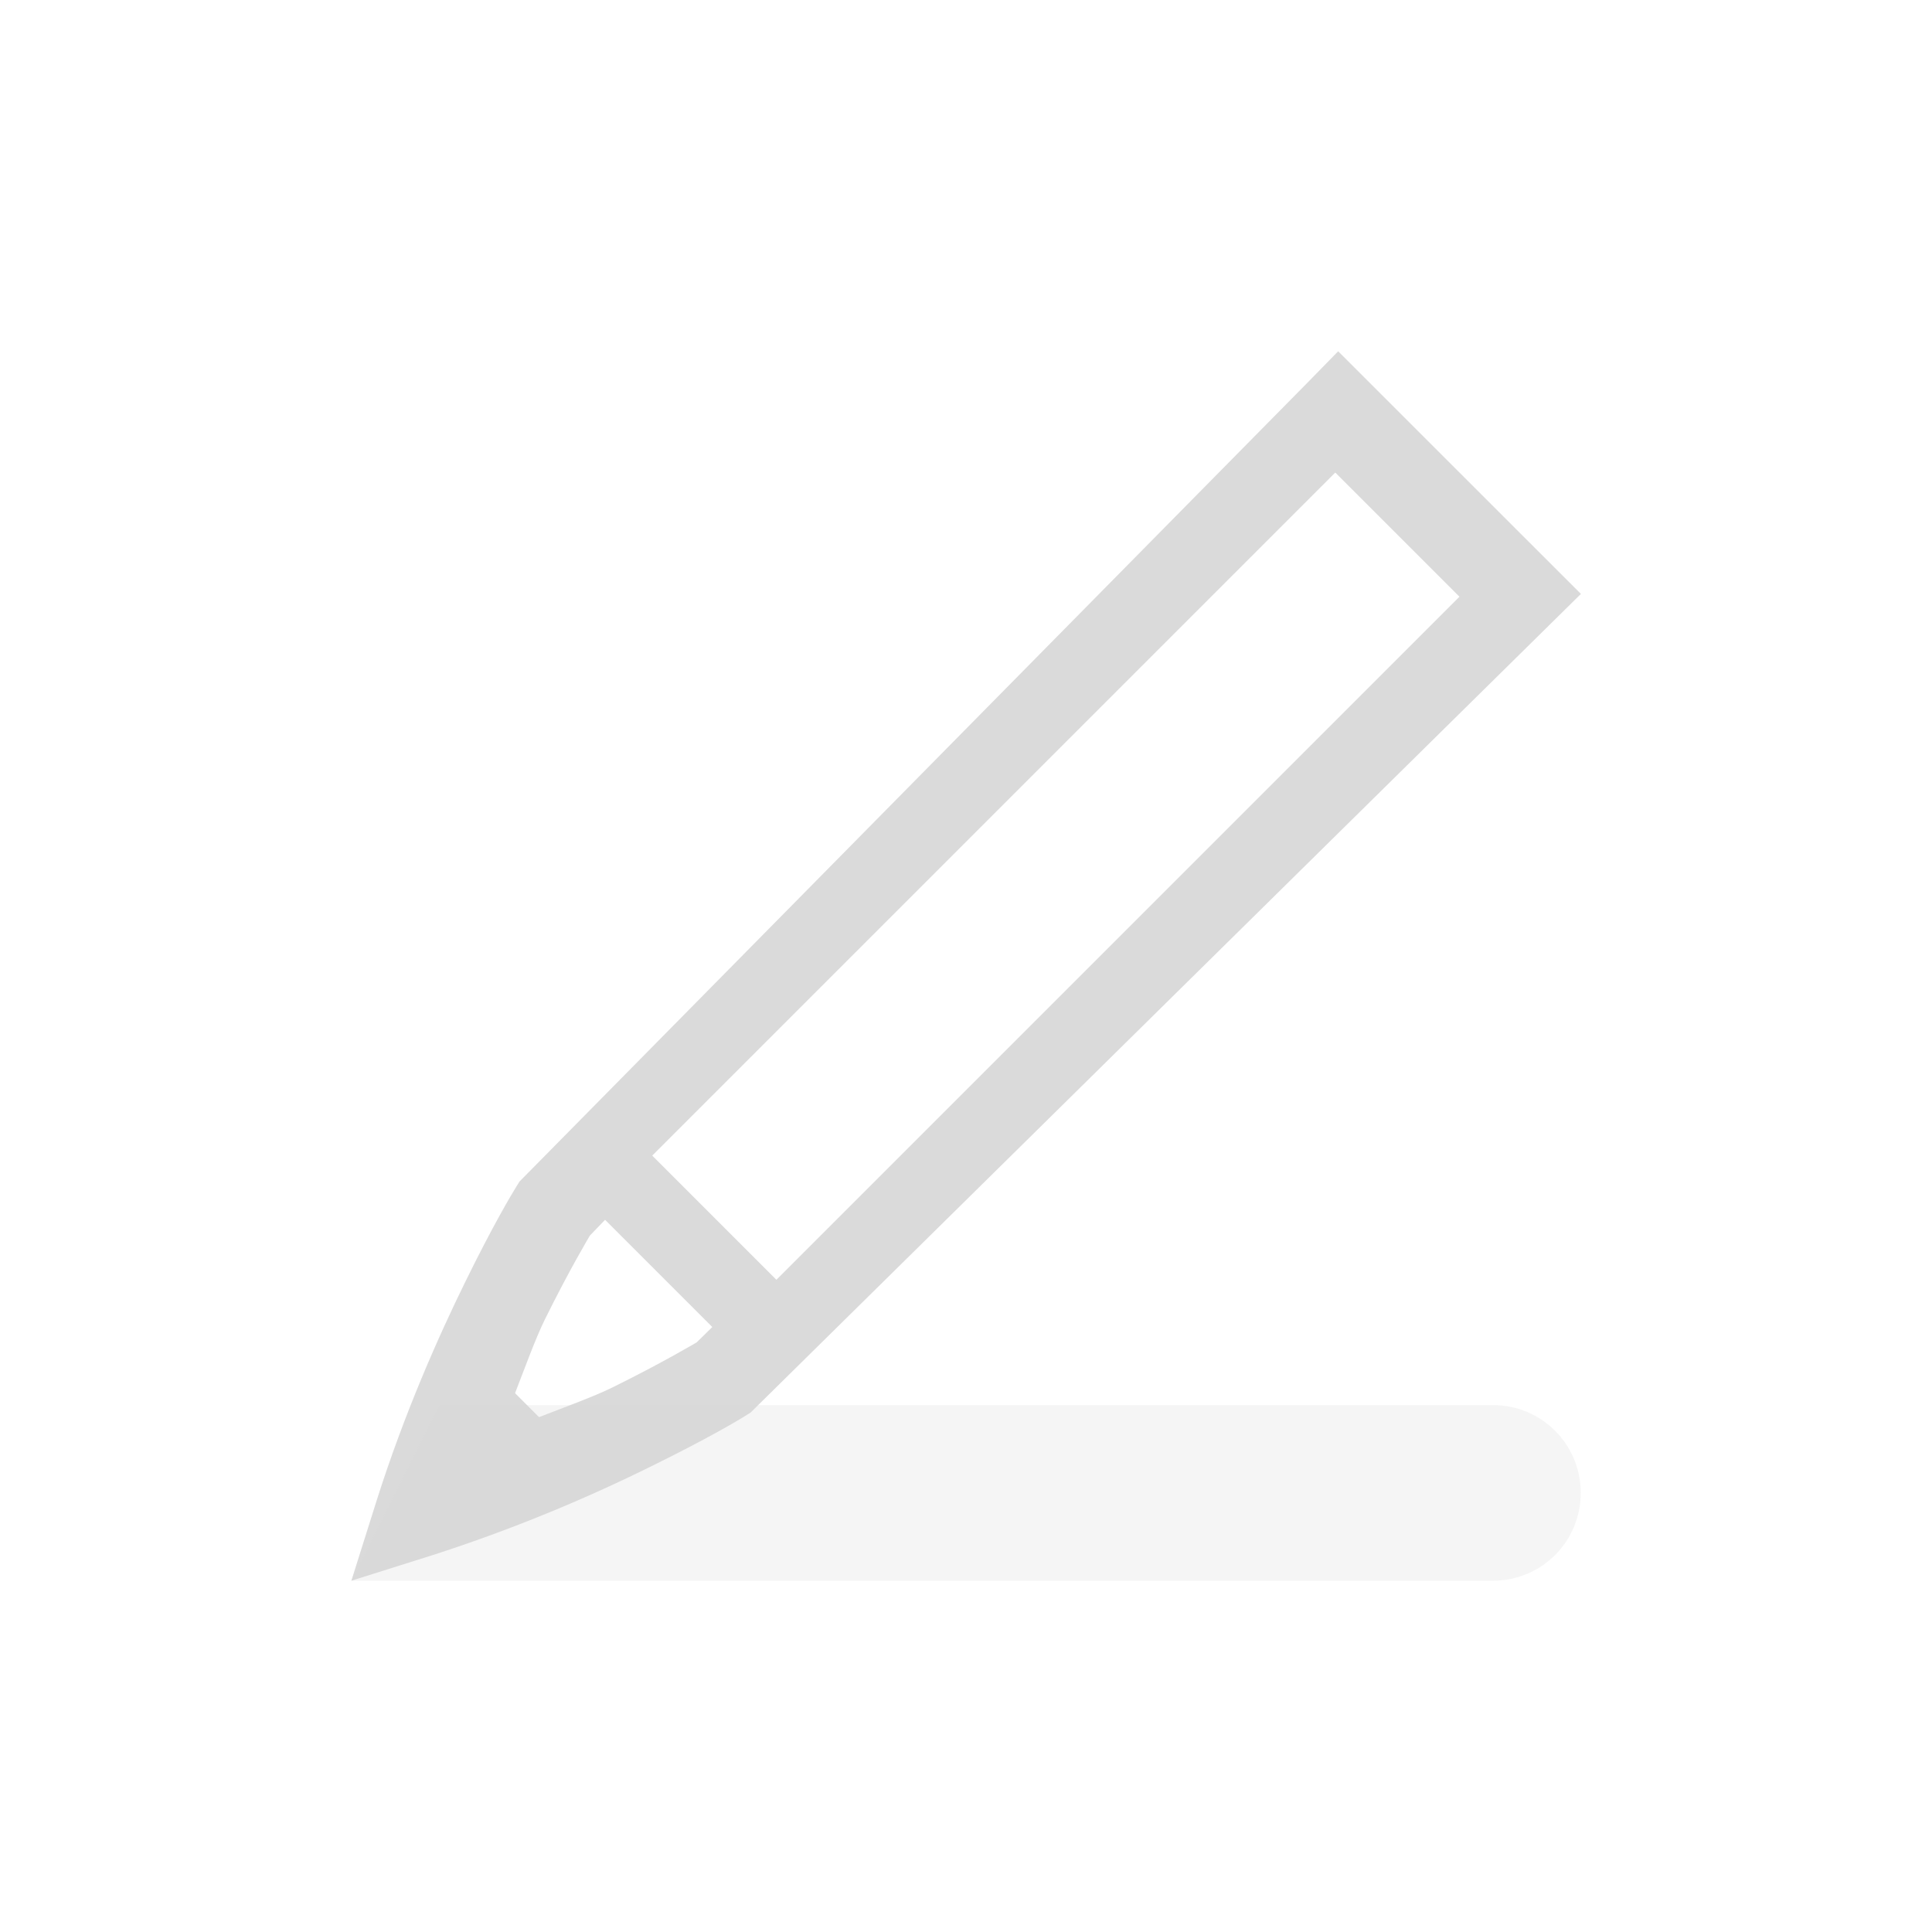 <svg version="1.1" viewBox="0 0 22 22" xmlns="http://www.w3.org/2000/svg">
 <style id="current-color-scheme" type="text/css">.ColorScheme-Text {
		color:#dadada;
	}</style>
 <path class="ColorScheme-Text" style="fill:currentColor" d="m15.238 4-0.352 0.36-8.97 9.094-0.029 0.046c-0.061 0.099-0.271 0.449-0.584 1.087-0.314 0.638-0.7 1.511-1.012 2.493l-0.29 0.92 0.92-0.29c0.855-0.275 1.688-0.614 2.493-1.012 0.638-0.314 0.986-0.52 1.087-0.584l0.046-0.029 9.455-9.322zm-7.811 9.159 7.778-7.778 1.414 1.414-7.778 7.778zm-0.537 0.731 1.221 1.221-0.178 0.175c7e-3 -5e-3 -0.379 0.227-0.961 0.514-0.214 0.105-0.536 0.221-0.834 0.337l-0.273-0.273c0.116-0.298 0.232-0.62 0.337-0.834 0.287-0.582 0.519-0.966 0.515-0.96z"/>
 <path class="ColorScheme-Text" style="fill:currentColor" d="m5 16h12c0.554 0 1 0.446 1 1s-0.446 1-1 1h-13z" opacity=".25"/>
</svg>
